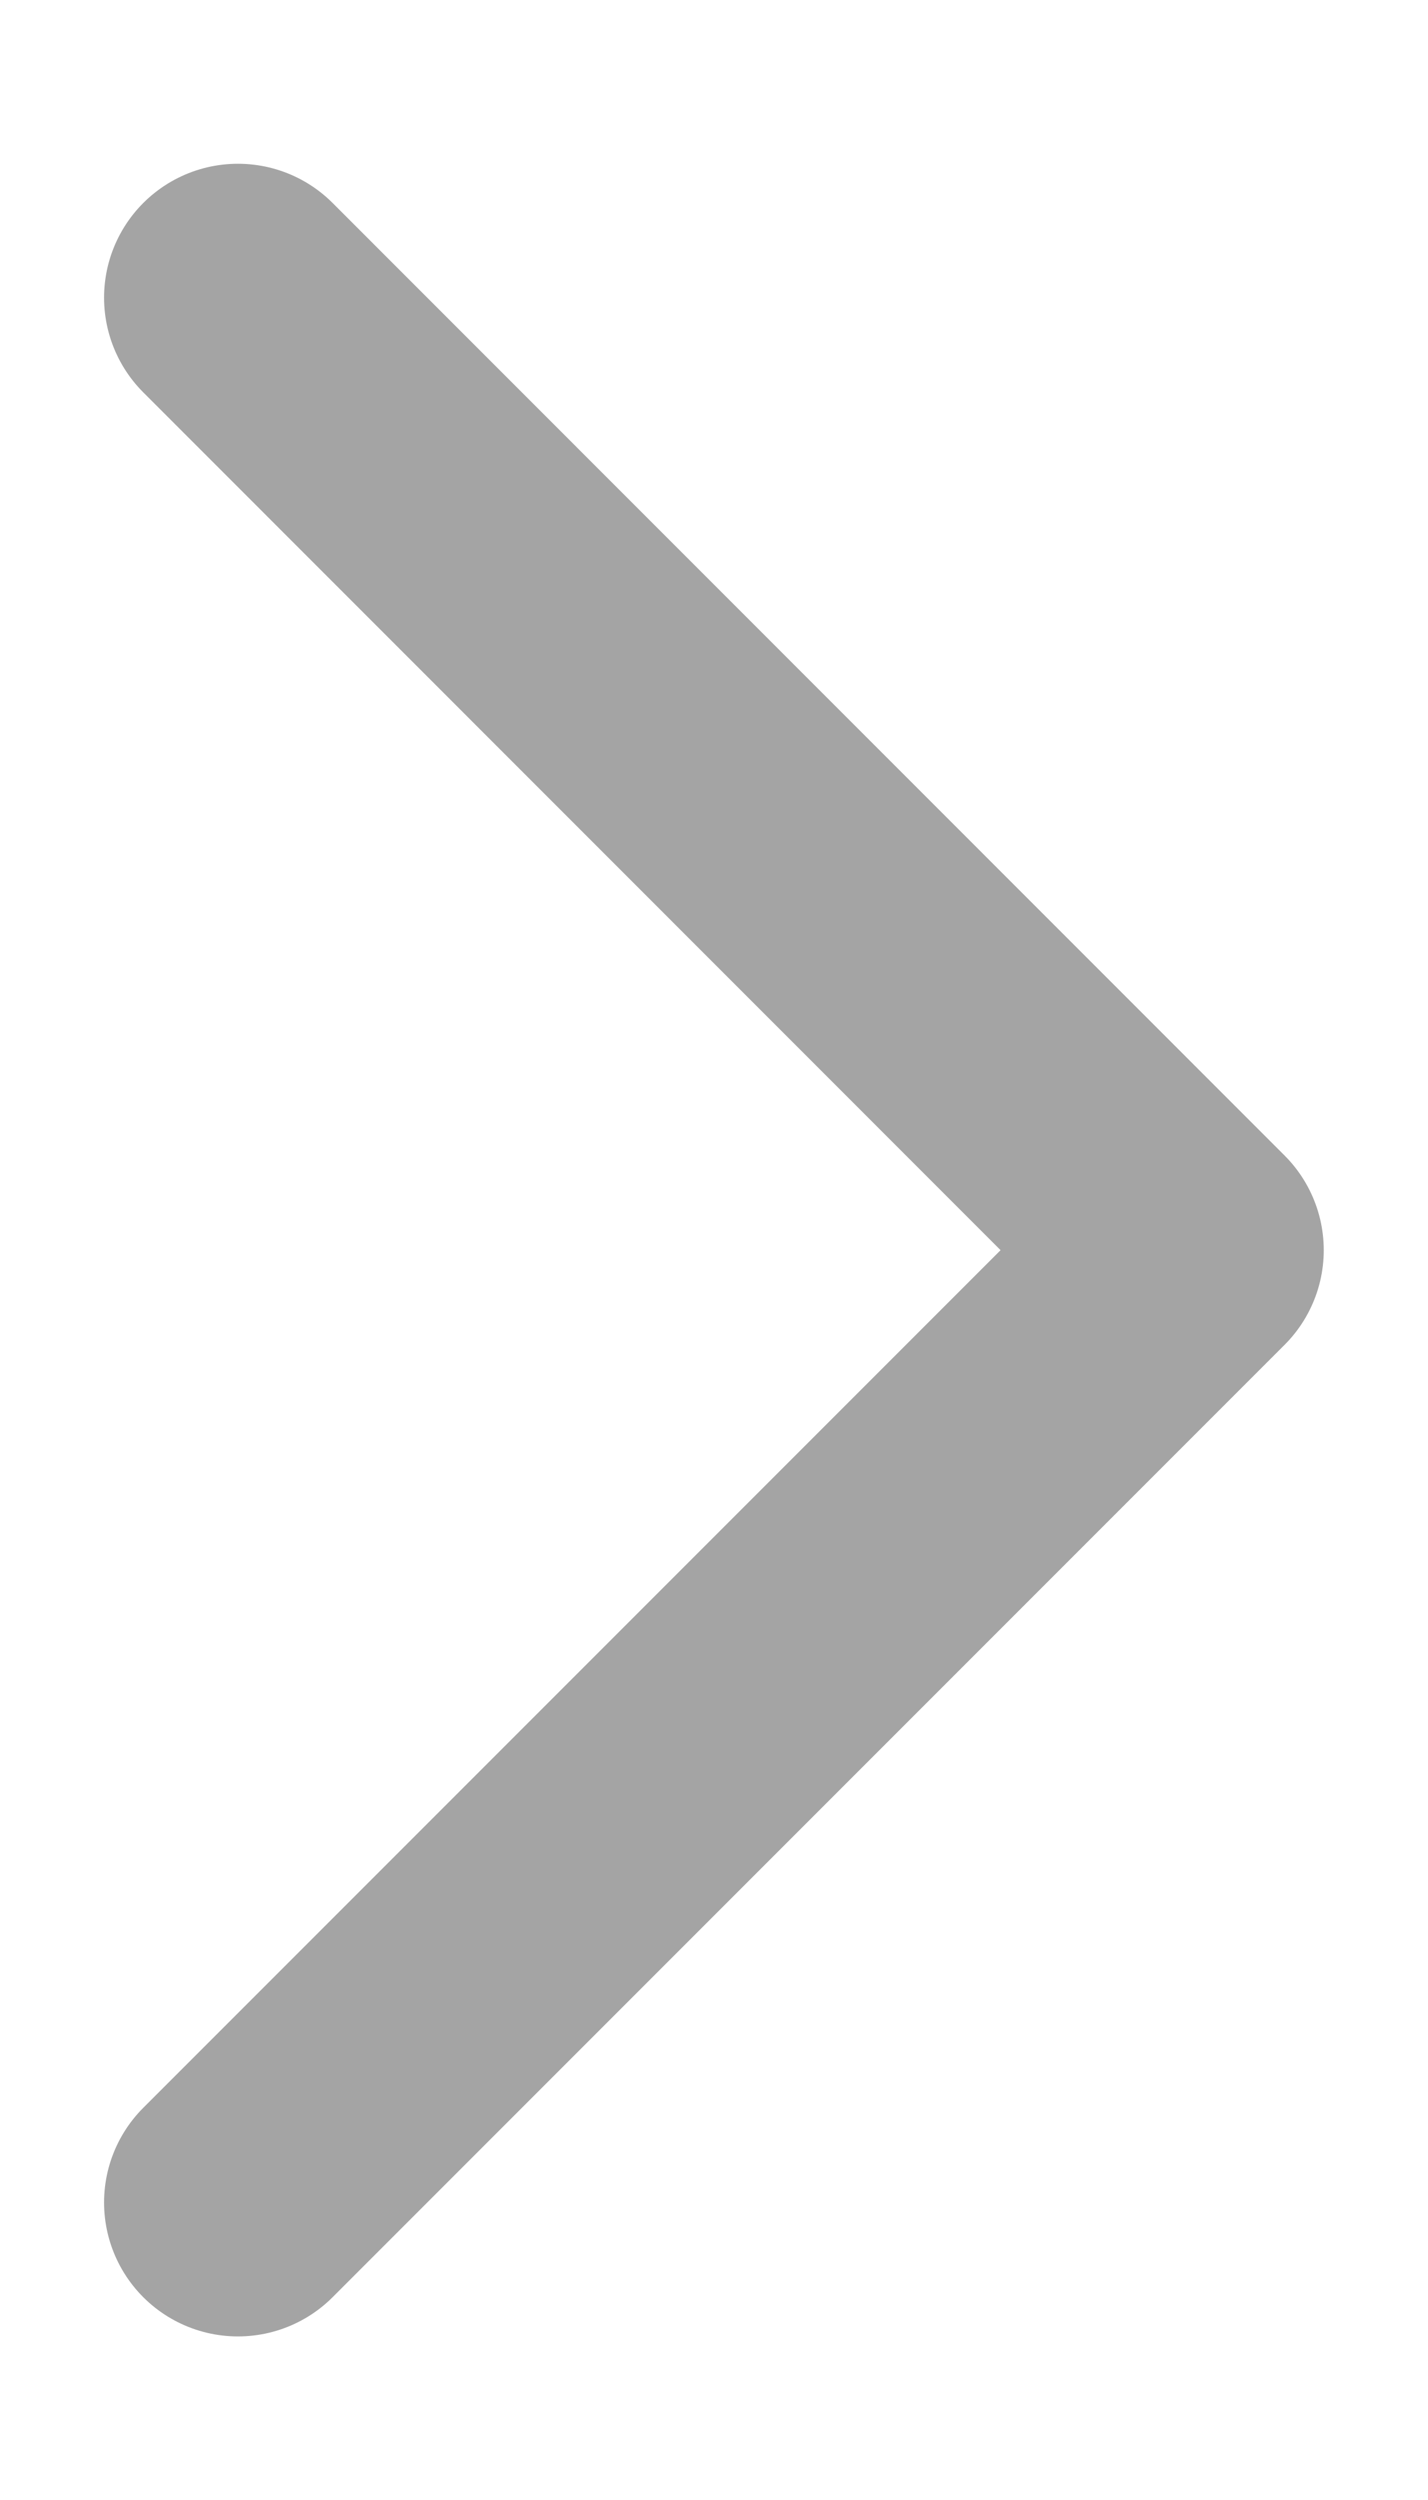 <svg width="8" height="14" viewBox="0 0 8 14" fill="none" xmlns="http://www.w3.org/2000/svg">
<path d="M1.333 12.334L6.666 7.001L1.333 1.667" stroke="#A4A4A4" stroke-width="1.5" stroke-linecap="round" stroke-linejoin="round"/>
</svg>
